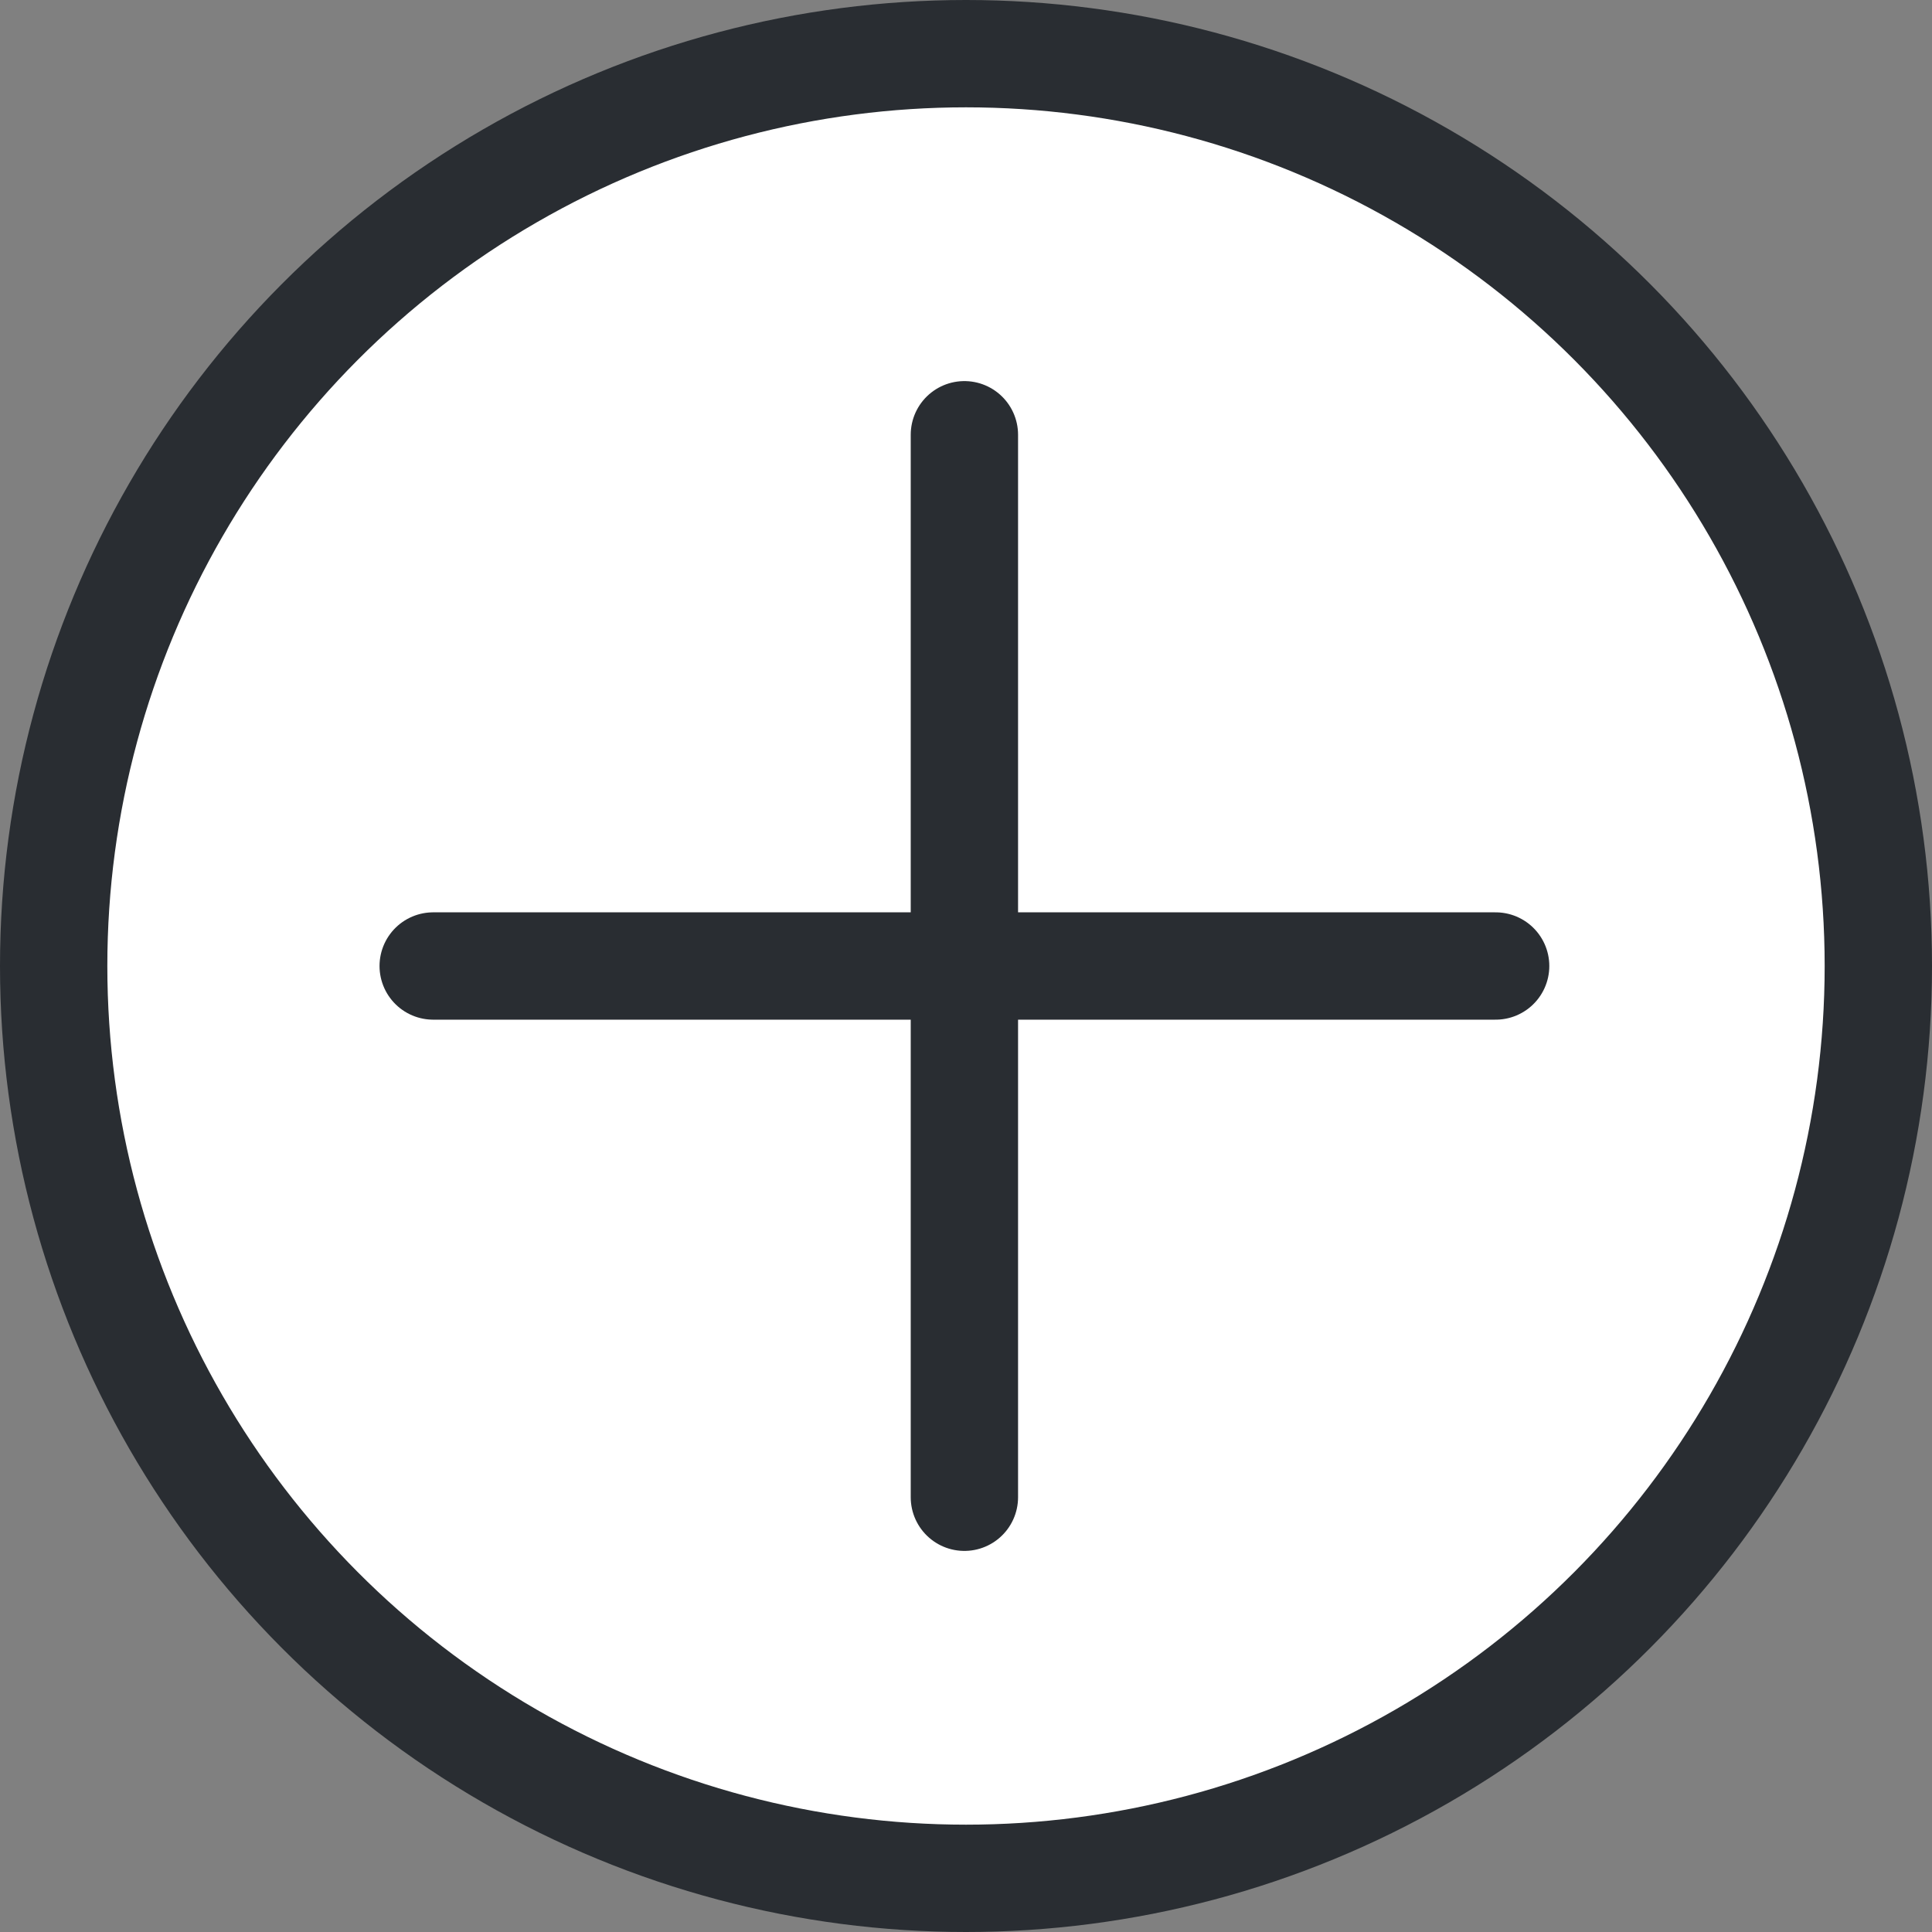 <svg width="36" height="36" viewBox="0 0 36 36" fill="none" xmlns="http://www.w3.org/2000/svg">
<rect x="0" y="0" width="36" height="36" fill="#808080" stroke="none"/>
<circle cx="18" cy="18" r="17" fill="white" stroke="#292D32" stroke-width="2"/>
<path d="M8.072 18H27.869" stroke="#292D32" stroke-width="2" stroke-linecap="round" stroke-linejoin="round"/>
<path d="M17.97 27.899V8.101" stroke="#292D32" stroke-width="2" stroke-linecap="round" stroke-linejoin="round"/>
</svg>
